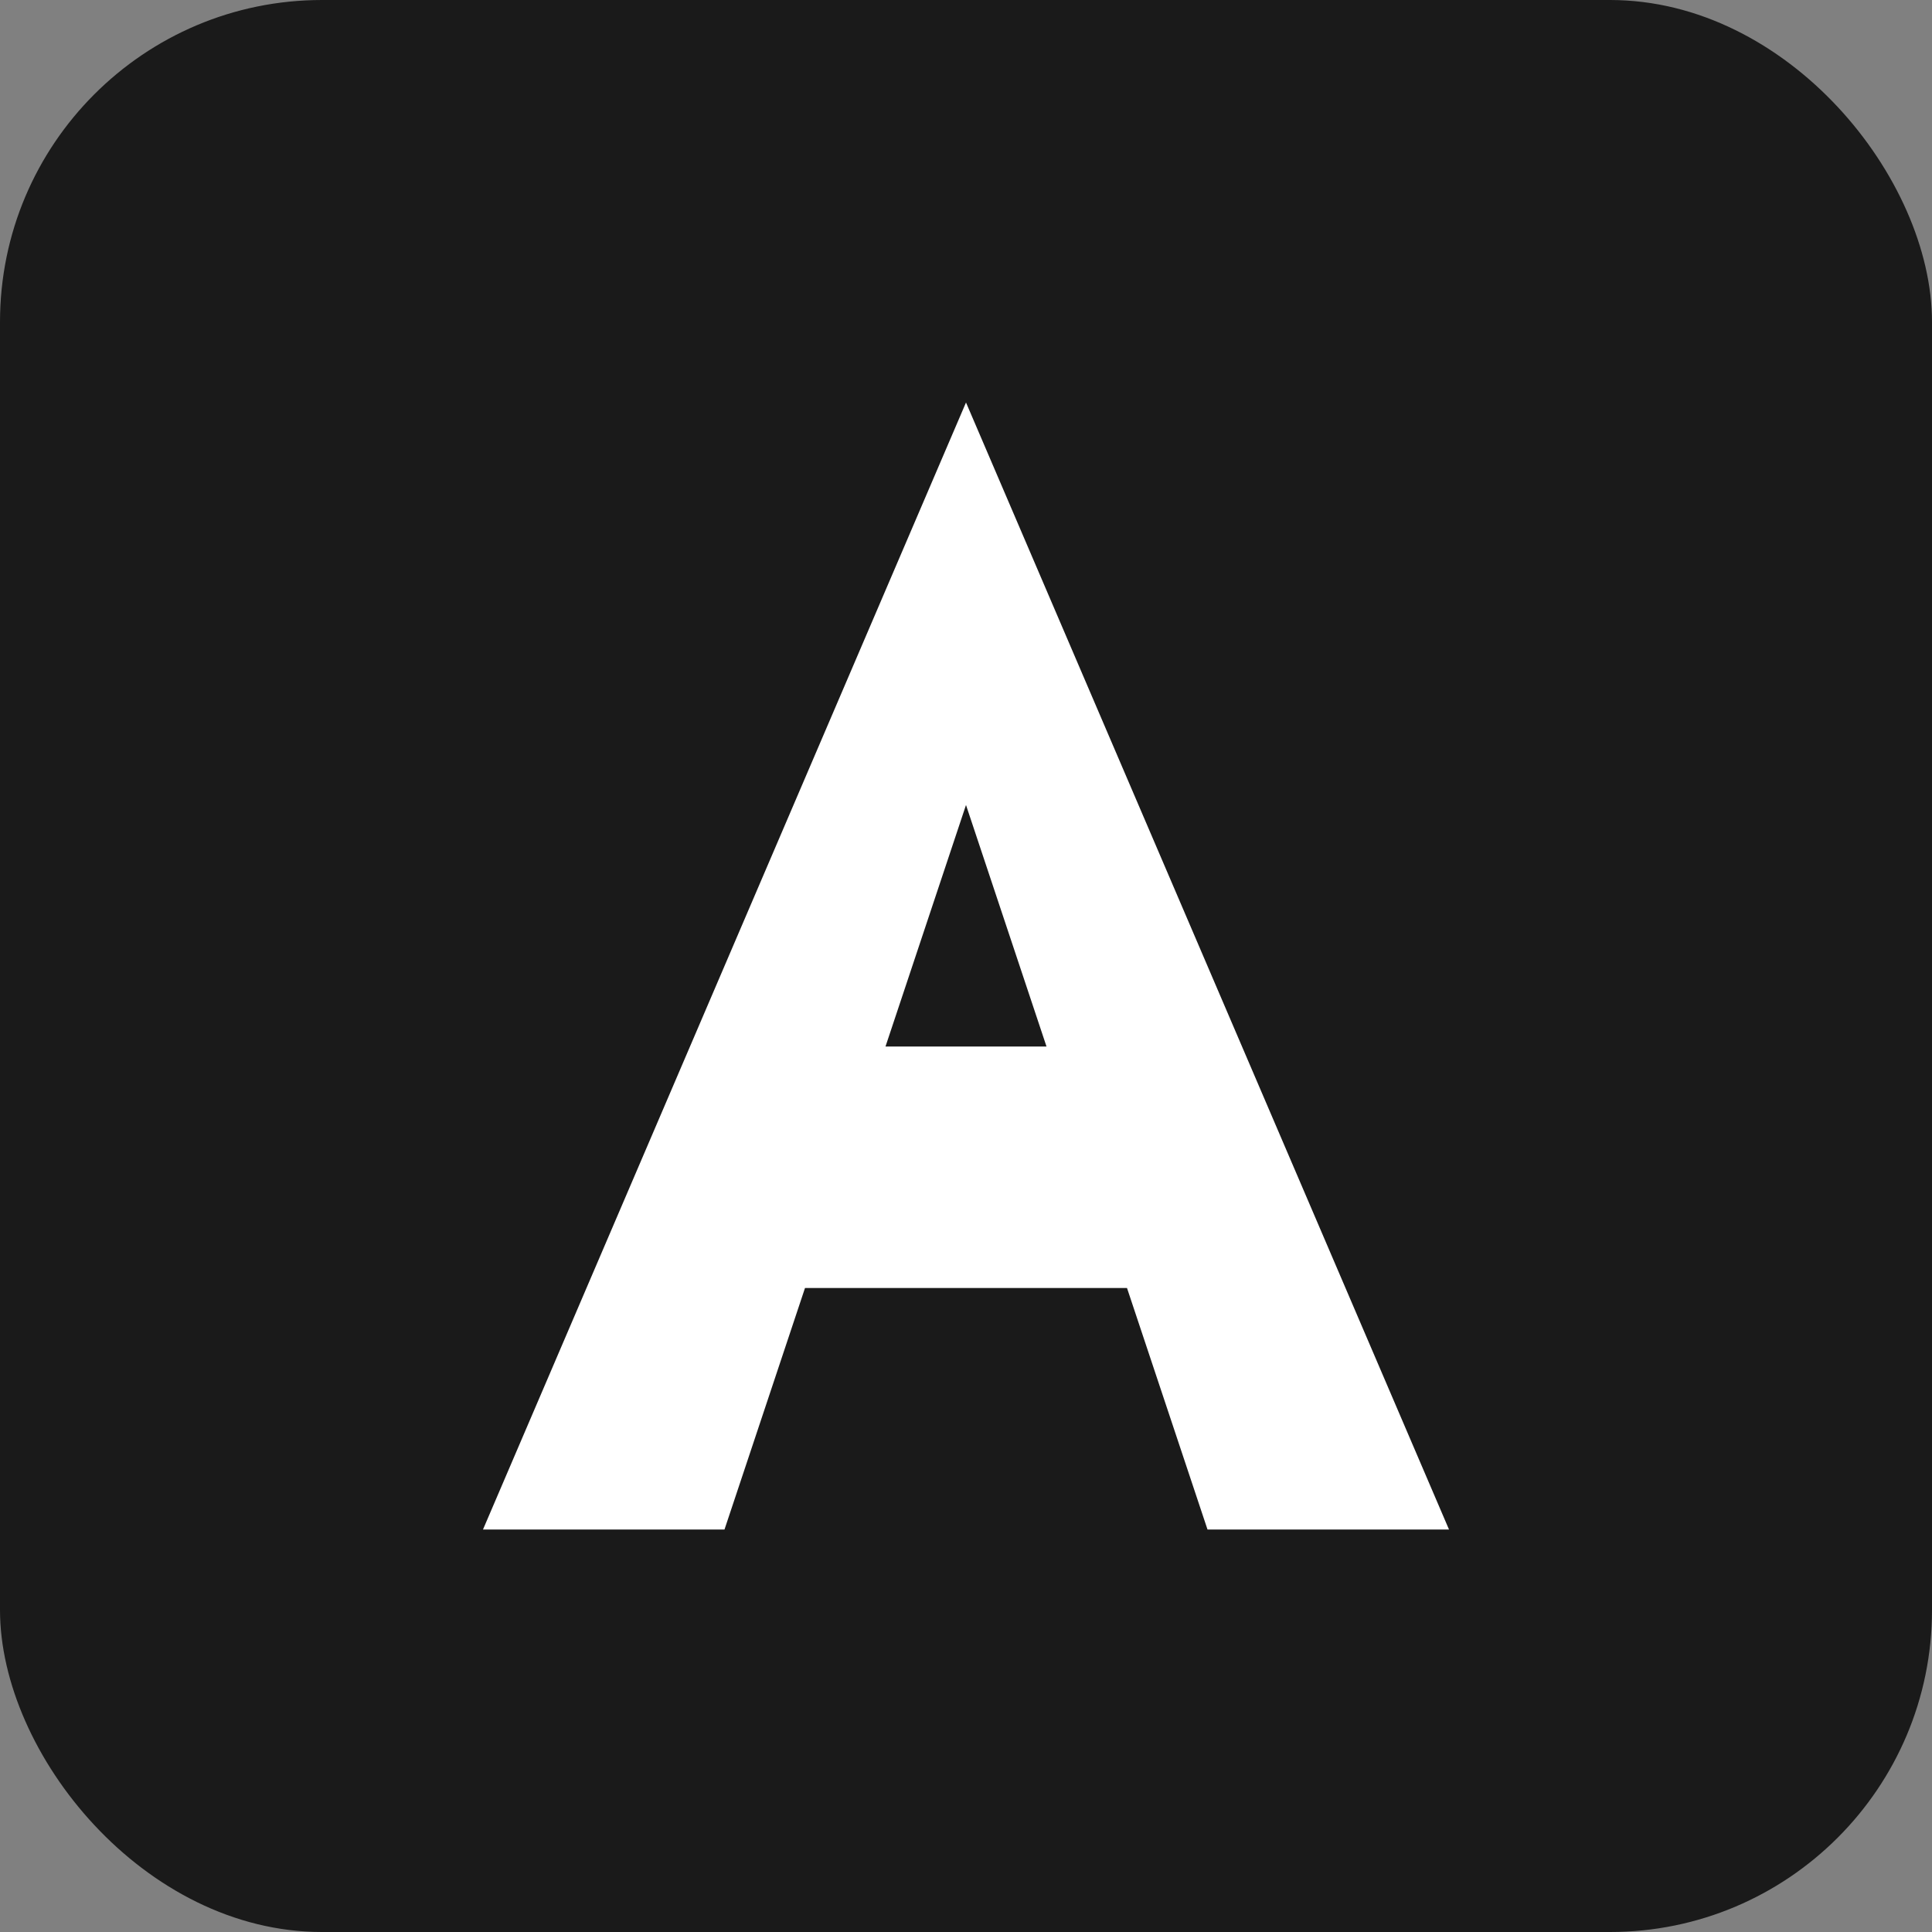 <svg xmlns="http://www.w3.org/2000/svg" viewBox="0 0 24 24">
  <rect x="0" y="0" width="24" height="24" fill="#808080" stroke="none"/>
  <rect width="24" height="24" rx="4" fill="#1a1a1a"/>
  <path d="M12 5 L18 19 L15 19 L14 16 L10 16 L9 19 L6 19 Z M13 13 L12 10 L11 13 Z" fill="#fff"/>
</svg>

